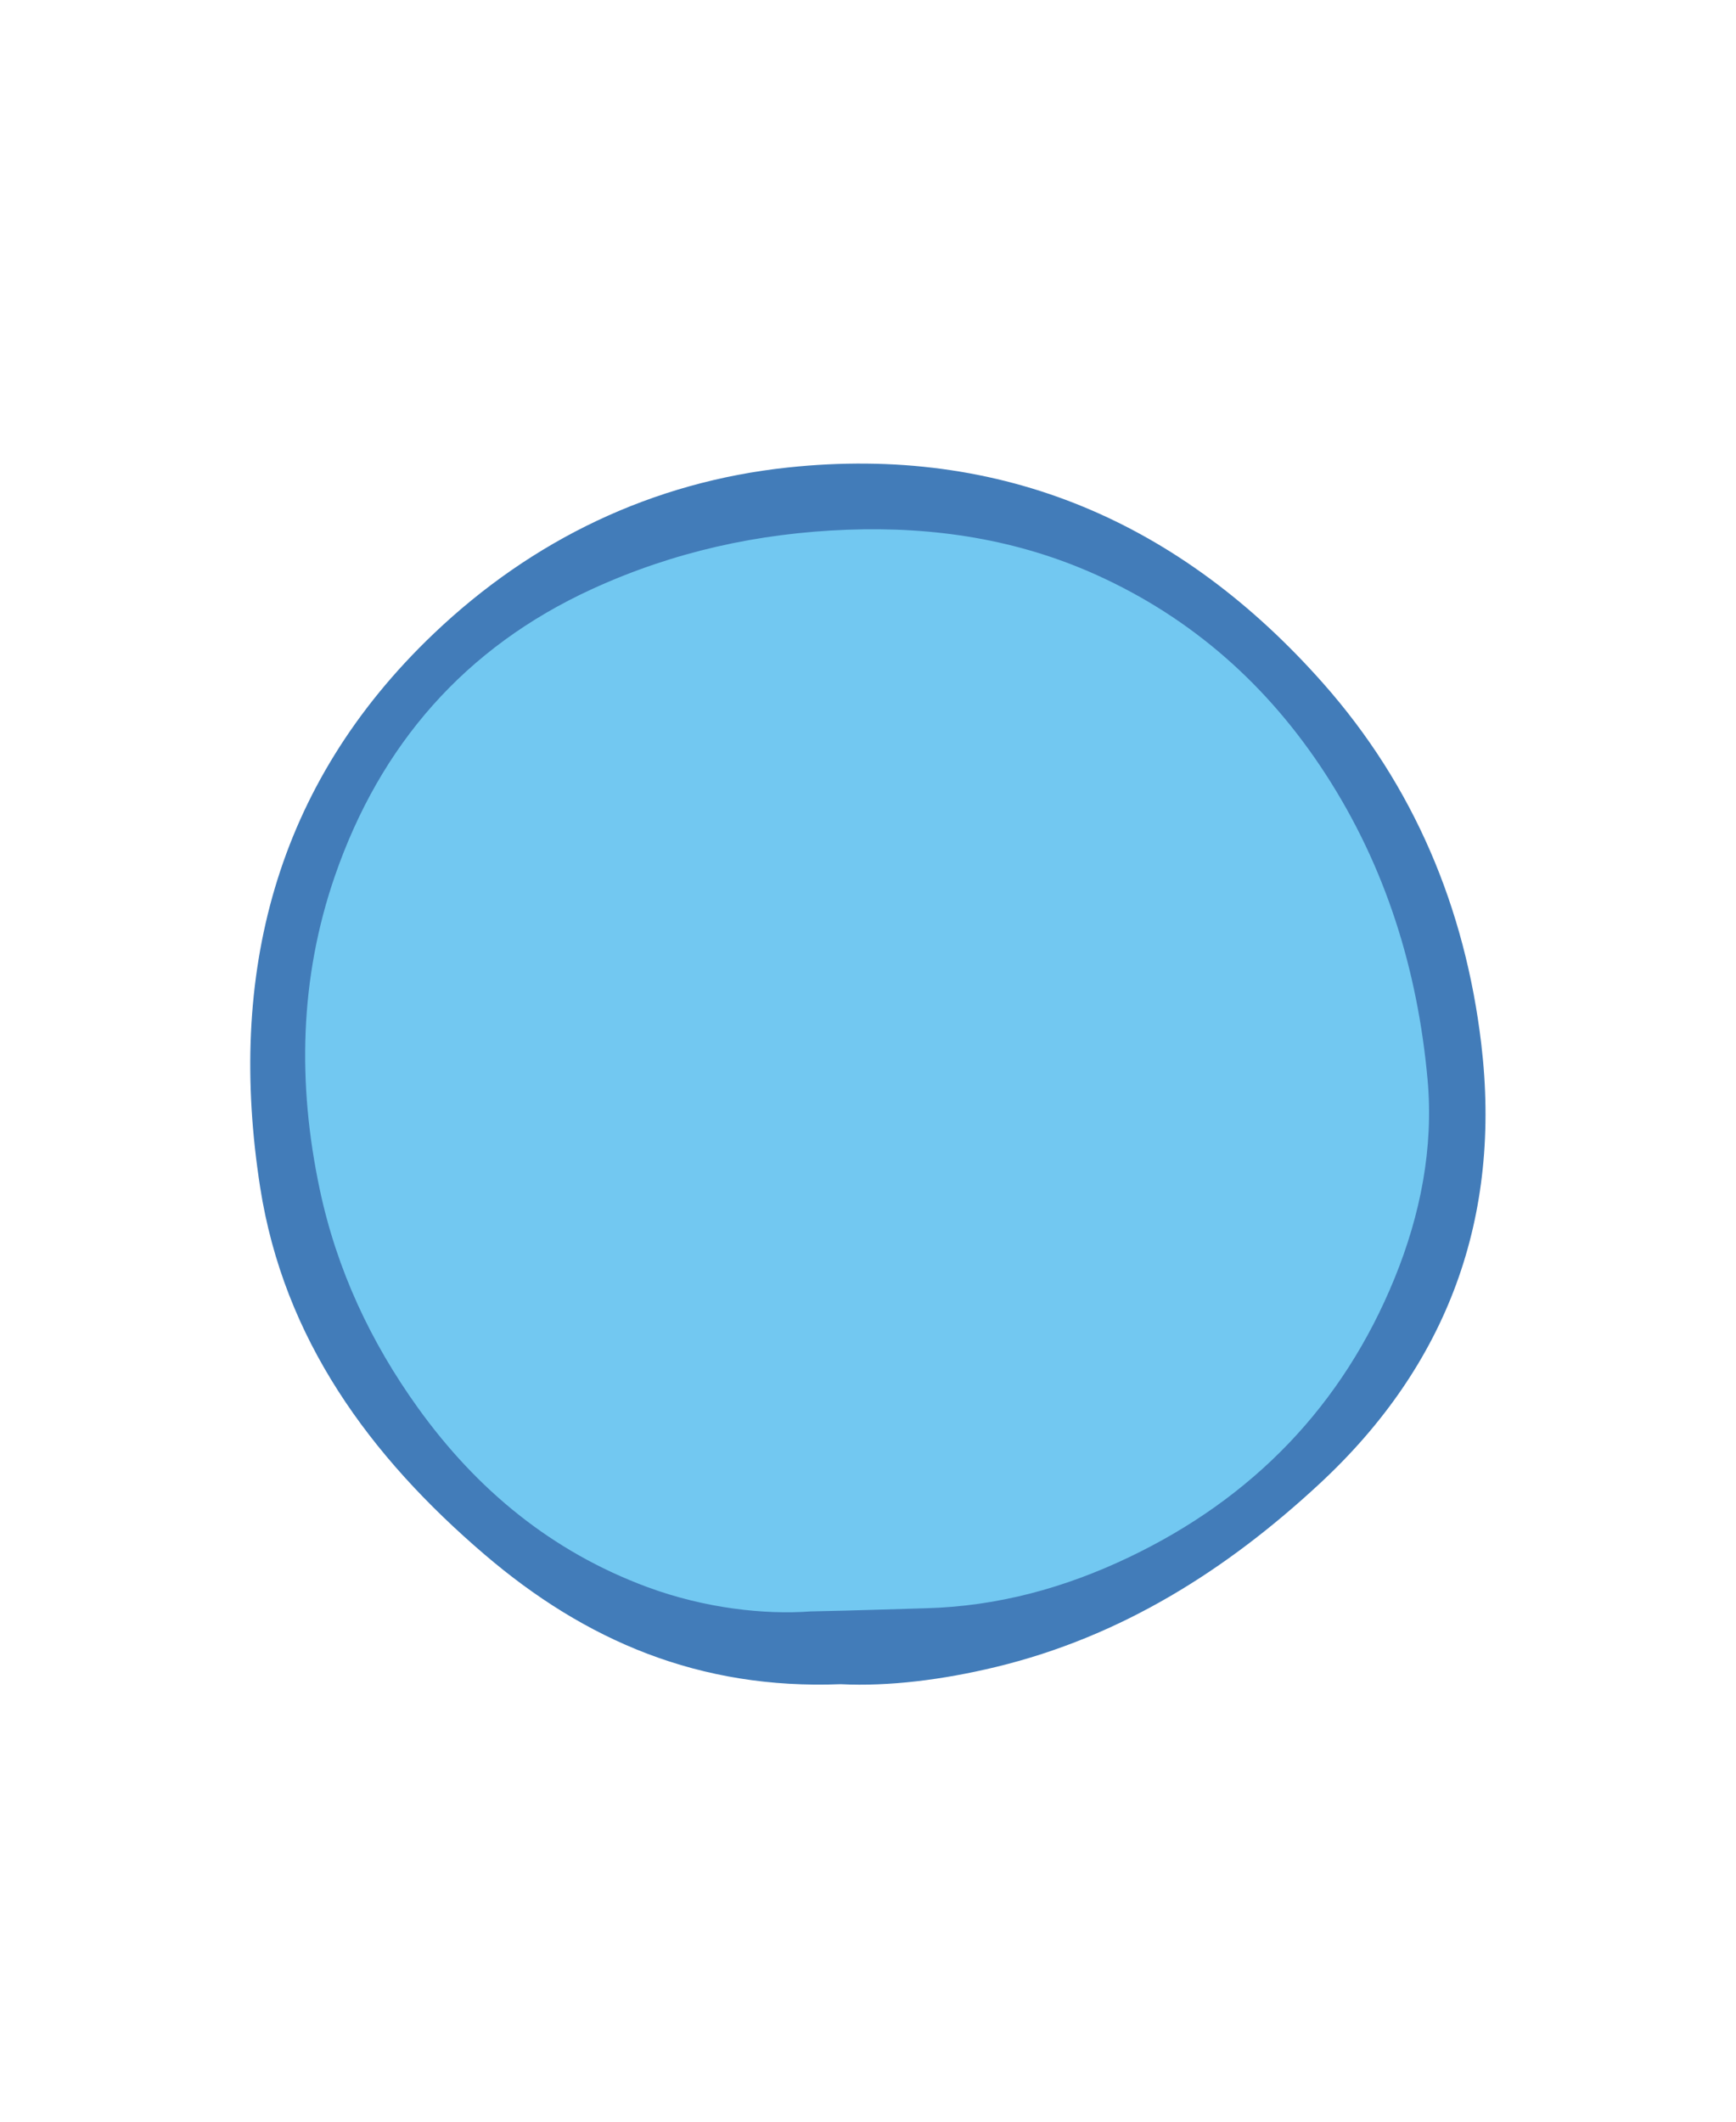<?xml version="1.0" encoding="UTF-8"?>
<svg id="Layer_2" data-name="Layer 2" xmlns="http://www.w3.org/2000/svg" viewBox="0 0 450 550">
  <defs>
    <style>
      .cls-1 {
        fill: none;
      }

      .cls-2 {
        fill: #427cb9;
      }

      .cls-3 {
        fill: #72c8f1;
        stroke: #72c8f1;
        stroke-miterlimit: 10;
      }
    </style>
  </defs>
  <g id="Layer_1-2" data-name="Layer 1">
    <g>
      <path class="cls-3" d="M210.31,417.72c-11.98.92-27.55-.76-42.52-6.3-24.7-9.15-44.18-25.19-59.44-46.44-12.3-17.12-21.05-35.83-25.46-56.61-5.84-27.51-5.23-54.82,3.92-81.29,11.71-33.89,33.66-59.28,66.75-74.41,21.03-9.62,42.99-14.48,66.14-15.34,22.56-.83,44.21,2.5,64.67,11.78,24.75,11.21,44.36,28.65,59.18,51.47,15.68,24.14,23.92,50.89,26.5,79.27,1.6,17.68-1.86,35.1-8.54,51.49-13.46,33.04-36.8,57.07-68.96,72.4-16.58,7.9-33.93,12.67-52.52,13.17-8.6.23-17.2.57-29.72.82Z"/>
      <path class="cls-2" d="M217.9,436.59c-36.58,1.44-66.17-11.27-92.27-33.6-29.77-25.46-52.07-55.88-58.2-95.25-8.54-54.84,3.76-104.18,45-143.48,25.58-24.37,56.69-39.33,91.77-43.07,55.71-5.94,101.92,14.28,138.77,55.93,23.56,26.64,36.8,58.23,40.99,93.4,5.35,44.96-8.64,83.22-41.86,114.06-24.18,22.45-51.44,39.69-83.97,47.55-13.79,3.33-27.74,5.08-40.22,4.46ZM210.31,417.72c12.52-.25,21.13-.59,29.72-.82,18.59-.5,35.94-5.27,52.52-13.17,32.16-15.33,55.5-39.36,68.96-72.4,6.68-16.39,10.14-33.81,8.54-51.49-2.57-28.38-10.82-55.13-26.5-79.27-14.82-22.82-34.43-40.26-59.18-51.47-20.47-9.27-42.11-12.61-64.67-11.78-23.15.86-45.11,5.72-66.14,15.34-33.08,15.14-55.03,40.52-66.75,74.41-9.15,26.47-9.76,53.78-3.92,81.29,4.41,20.78,13.16,39.49,25.46,56.61,15.27,21.25,34.74,37.29,59.44,46.44,14.96,5.54,30.54,7.22,42.52,6.3Z"/>
    </g>
    <rect class="cls-1" width="450" height="550"/>
  </g>
</svg>